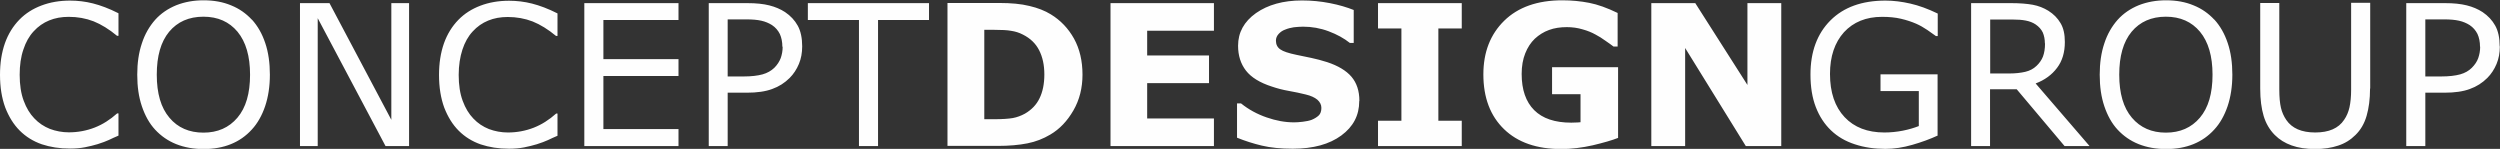 <?xml version="1.0" encoding="UTF-8"?>
<!DOCTYPE svg PUBLIC "-//W3C//DTD SVG 1.1//EN" "http://www.w3.org/Graphics/SVG/1.1/DTD/svg11.dtd">
<!-- Creator: CorelDRAW 2018 (64-Bit) -->
<svg xmlns="http://www.w3.org/2000/svg" xml:space="preserve" width="65.065mm" height="3.875mm" version="1.1" style="shape-rendering:geometricPrecision; text-rendering:geometricPrecision; image-rendering:optimizeQuality; fill-rule:evenodd; clip-rule:evenodd"
viewBox="0 0 167.76 9.99"
 xmlns:xlink="http://www.w3.org/1999/xlink">
 <rect x="0" y="0" width="167.76" height="9.99" fill="#333333" stroke="none"/>
 <defs>
  <style type="text/css">
   <![CDATA[
    .fil0 {fill:#FEFEFE;fill-rule:nonzero}
   ]]>
  </style>
 </defs>
 <g id="Layer_x0020_1">
  <path class="fil0" d="M7.95 9.1c-0.24,0.1 -0.45,0.2 -0.64,0.29 -0.19,0.09 -0.44,0.18 -0.75,0.28 -0.26,0.08 -0.55,0.15 -0.85,0.21 -0.31,0.06 -0.64,0.09 -1.01,0.09 -0.7,0 -1.33,-0.1 -1.9,-0.29 -0.57,-0.2 -1.06,-0.5 -1.48,-0.92 -0.41,-0.41 -0.73,-0.93 -0.97,-1.55 -0.23,-0.63 -0.35,-1.36 -0.35,-2.19 0,-0.79 0.11,-1.49 0.33,-2.12 0.22,-0.62 0.55,-1.15 0.97,-1.58 0.41,-0.42 0.9,-0.73 1.48,-0.95 0.58,-0.22 1.22,-0.33 1.92,-0.33 0.51,0 1.03,0.06 1.54,0.19 0.51,0.13 1.08,0.34 1.71,0.66l0 1.51 -0.1 0c-0.53,-0.44 -1.05,-0.76 -1.57,-0.97 -0.52,-0.2 -1.07,-0.3 -1.67,-0.3 -0.49,0 -0.92,0.08 -1.31,0.24 -0.39,0.16 -0.74,0.4 -1.04,0.73 -0.3,0.32 -0.53,0.73 -0.69,1.22 -0.17,0.49 -0.25,1.06 -0.25,1.7 0,0.67 0.09,1.26 0.27,1.74 0.18,0.49 0.42,0.88 0.71,1.18 0.3,0.32 0.65,0.55 1.05,0.71 0.4,0.15 0.83,0.23 1.27,0.23 0.61,0 1.19,-0.11 1.73,-0.32 0.54,-0.21 1.04,-0.53 1.51,-0.95l0.09 0 0 1.5zm8.95 -7.79c0.39,0.43 0.69,0.95 0.9,1.58 0.21,0.62 0.31,1.33 0.31,2.12 0,0.79 -0.11,1.5 -0.32,2.12 -0.21,0.62 -0.51,1.15 -0.89,1.56 -0.4,0.44 -0.86,0.76 -1.4,0.98 -0.54,0.22 -1.15,0.33 -1.84,0.33 -0.67,0 -1.29,-0.11 -1.84,-0.33 -0.55,-0.22 -1.02,-0.55 -1.41,-0.97 -0.39,-0.42 -0.68,-0.95 -0.89,-1.57 -0.21,-0.62 -0.31,-1.32 -0.31,-2.12 0,-0.78 0.1,-1.48 0.31,-2.1 0.2,-0.62 0.51,-1.15 0.9,-1.59 0.38,-0.42 0.85,-0.74 1.41,-0.97 0.56,-0.22 1.17,-0.33 1.83,-0.33 0.69,0 1.3,0.11 1.85,0.34 0.55,0.22 1.01,0.55 1.39,0.96zm-0.12 3.7c0,-1.24 -0.28,-2.2 -0.84,-2.88 -0.56,-0.67 -1.32,-1.01 -2.29,-1.01 -0.97,0 -1.74,0.34 -2.3,1.01 -0.56,0.68 -0.83,1.64 -0.83,2.88 0,1.26 0.28,2.22 0.85,2.89 0.56,0.67 1.33,1 2.28,1 0.95,0 1.71,-0.33 2.28,-1 0.57,-0.67 0.85,-1.63 0.85,-2.89zm10.67 4.79l-1.58 0 -4.55 -8.58 0 8.58 -1.19 0 0 -9.59 1.98 0 4.15 7.83 0 -7.83 1.19 0 0 9.59zm9.96 -0.69c-0.24,0.1 -0.45,0.2 -0.64,0.29 -0.19,0.09 -0.44,0.18 -0.75,0.28 -0.26,0.08 -0.55,0.15 -0.85,0.21 -0.31,0.06 -0.64,0.09 -1.01,0.09 -0.7,0 -1.33,-0.1 -1.9,-0.29 -0.57,-0.2 -1.06,-0.5 -1.48,-0.92 -0.41,-0.41 -0.73,-0.93 -0.97,-1.55 -0.23,-0.63 -0.35,-1.36 -0.35,-2.19 0,-0.79 0.11,-1.49 0.33,-2.12 0.22,-0.62 0.55,-1.15 0.97,-1.58 0.41,-0.42 0.9,-0.73 1.48,-0.95 0.58,-0.22 1.22,-0.33 1.92,-0.33 0.51,0 1.03,0.06 1.54,0.19 0.51,0.13 1.08,0.34 1.71,0.66l0 1.51 -0.1 0c-0.53,-0.44 -1.05,-0.76 -1.57,-0.97 -0.52,-0.2 -1.08,-0.3 -1.67,-0.3 -0.49,0 -0.92,0.08 -1.31,0.24 -0.39,0.16 -0.74,0.4 -1.04,0.73 -0.3,0.32 -0.53,0.73 -0.69,1.22 -0.16,0.49 -0.25,1.06 -0.25,1.7 0,0.67 0.09,1.26 0.27,1.74 0.18,0.49 0.42,0.88 0.71,1.18 0.3,0.32 0.65,0.55 1.05,0.71 0.4,0.15 0.83,0.23 1.27,0.23 0.61,0 1.19,-0.11 1.73,-0.32 0.54,-0.21 1.04,-0.53 1.51,-0.95l0.09 0 0 1.5zm8.12 0.69l-6.32 0 0 -9.59 6.32 0 0 1.13 -5.04 0 0 2.63 5.04 0 0 1.13 -5.04 0 0 3.56 5.04 0 0 1.13zm8.3 -6.69c0,0.43 -0.07,0.82 -0.22,1.18 -0.15,0.36 -0.36,0.68 -0.62,0.94 -0.33,0.33 -0.72,0.58 -1.17,0.74 -0.45,0.17 -1.02,0.25 -1.71,0.25l-1.28 0 0 3.58 -1.27 0 0 -9.59 2.6 0c0.58,0 1.06,0.05 1.46,0.15 0.4,0.1 0.75,0.25 1.06,0.45 0.37,0.25 0.65,0.55 0.85,0.91 0.2,0.36 0.3,0.83 0.3,1.39zm-1.33 0.03c0,-0.33 -0.06,-0.62 -0.17,-0.86 -0.12,-0.24 -0.29,-0.44 -0.53,-0.6 -0.21,-0.13 -0.44,-0.23 -0.71,-0.29 -0.26,-0.06 -0.6,-0.09 -1,-0.09l-1.26 0 0 3.83 1.08 0c0.51,0 0.93,-0.05 1.26,-0.14 0.32,-0.09 0.58,-0.24 0.79,-0.44 0.2,-0.2 0.34,-0.42 0.43,-0.65 0.08,-0.23 0.13,-0.48 0.13,-0.77zm9.85 -1.8l-3.43 0 0 8.46 -1.28 0 0 -8.46 -3.43 0 0 -1.13 8.13 0 0 1.13zm10.29 3.67c0,0.89 -0.2,1.69 -0.61,2.4 -0.41,0.71 -0.92,1.25 -1.55,1.62 -0.47,0.28 -0.98,0.48 -1.54,0.59 -0.56,0.11 -1.22,0.17 -1.98,0.17l-3.38 0 0 -9.59 3.48 0c0.78,0 1.46,0.06 2.02,0.2 0.56,0.13 1.04,0.32 1.43,0.56 0.66,0.4 1.18,0.95 1.56,1.63 0.38,0.69 0.57,1.49 0.57,2.42zm-2.56 -0.02c0,-0.63 -0.12,-1.17 -0.35,-1.62 -0.23,-0.45 -0.59,-0.8 -1.09,-1.05 -0.25,-0.13 -0.51,-0.21 -0.78,-0.25 -0.26,-0.05 -0.66,-0.07 -1.19,-0.07l-0.62 0 0 6 0.62 0c0.59,0 1.02,-0.03 1.3,-0.08 0.27,-0.05 0.54,-0.15 0.8,-0.29 0.45,-0.26 0.78,-0.6 0.99,-1.04 0.21,-0.43 0.32,-0.96 0.32,-1.6zm11.38 4.81l-6.94 0 0 -9.59 6.94 0 0 1.85 -4.48 0 0 1.66 4.15 0 0 1.86 -4.15 0 0 2.37 4.48 0 0 1.86zm9.75 -3.01c0,0.95 -0.4,1.71 -1.2,2.3 -0.8,0.59 -1.89,0.89 -3.26,0.89 -0.8,0 -1.49,-0.07 -2.08,-0.21 -0.59,-0.14 -1.14,-0.32 -1.66,-0.53l0 -2.3 0.27 0c0.51,0.41 1.08,0.72 1.72,0.94 0.63,0.22 1.24,0.33 1.83,0.33 0.15,0 0.35,-0.01 0.59,-0.04 0.25,-0.03 0.44,-0.07 0.6,-0.13 0.19,-0.08 0.34,-0.17 0.47,-0.29 0.12,-0.11 0.18,-0.29 0.18,-0.51 0,-0.21 -0.09,-0.39 -0.27,-0.55 -0.18,-0.15 -0.44,-0.27 -0.78,-0.35 -0.36,-0.09 -0.74,-0.17 -1.14,-0.24 -0.4,-0.07 -0.78,-0.17 -1.13,-0.29 -0.81,-0.26 -1.39,-0.62 -1.74,-1.07 -0.35,-0.45 -0.53,-1.01 -0.53,-1.67 0,-0.89 0.4,-1.62 1.2,-2.19 0.8,-0.56 1.83,-0.85 3.09,-0.85 0.63,0 1.26,0.06 1.87,0.18 0.62,0.12 1.15,0.28 1.6,0.46l0 2.21 -0.26 0c-0.39,-0.31 -0.86,-0.57 -1.42,-0.78 -0.56,-0.21 -1.13,-0.31 -1.72,-0.31 -0.21,0 -0.41,0.02 -0.62,0.04 -0.2,0.03 -0.4,0.08 -0.59,0.16 -0.17,0.06 -0.31,0.16 -0.43,0.29 -0.12,0.13 -0.18,0.28 -0.18,0.45 0,0.25 0.1,0.45 0.29,0.58 0.19,0.14 0.56,0.26 1.09,0.37 0.35,0.07 0.69,0.14 1.01,0.21 0.33,0.07 0.67,0.16 1.05,0.28 0.73,0.24 1.28,0.57 1.63,0.98 0.35,0.41 0.53,0.95 0.53,1.61zm6.88 3.01l-5.62 0 0 -1.7 1.57 0 0 -6.19 -1.57 0 0 -1.7 5.62 0 0 1.7 -1.57 0 0 6.19 1.57 0 0 1.7zm10.5 -0.55c-0.43,0.17 -1,0.33 -1.71,0.5 -0.71,0.16 -1.42,0.25 -2.12,0.25 -1.63,0 -2.91,-0.44 -3.83,-1.33 -0.92,-0.89 -1.39,-2.11 -1.39,-3.68 0,-1.49 0.47,-2.69 1.4,-3.6 0.93,-0.91 2.23,-1.37 3.9,-1.37 0.63,0 1.23,0.06 1.8,0.17 0.57,0.11 1.21,0.34 1.91,0.68l0 2.25 -0.28 0c-0.12,-0.09 -0.29,-0.22 -0.53,-0.38 -0.23,-0.17 -0.46,-0.31 -0.67,-0.42 -0.25,-0.14 -0.54,-0.26 -0.87,-0.35 -0.33,-0.1 -0.69,-0.15 -1.06,-0.15 -0.44,0 -0.84,0.06 -1.19,0.19 -0.36,0.13 -0.68,0.33 -0.96,0.59 -0.27,0.26 -0.48,0.58 -0.64,0.98 -0.16,0.4 -0.24,0.86 -0.24,1.38 0,1.06 0.28,1.87 0.84,2.43 0.56,0.56 1.39,0.84 2.49,0.84 0.09,0 0.2,-0 0.31,-0.01 0.11,-0 0.22,-0.01 0.31,-0.02l0 -1.88 -1.91 0 0 -1.81 4.43 0 0 4.73zm10.94 0.55l-2.38 0 -4.07 -6.58 0 6.58 -2.27 0 0 -9.59 2.95 0 3.5 5.49 0 -5.49 2.27 0 0 9.59zm10.51 -0.71c-0.52,0.24 -1.09,0.45 -1.72,0.63 -0.62,0.18 -1.22,0.27 -1.8,0.27 -0.75,0 -1.43,-0.1 -2.06,-0.31 -0.62,-0.2 -1.15,-0.51 -1.59,-0.93 -0.44,-0.42 -0.78,-0.94 -1.02,-1.56 -0.24,-0.62 -0.36,-1.35 -0.36,-2.19 0,-1.53 0.45,-2.74 1.34,-3.63 0.89,-0.89 2.12,-1.33 3.69,-1.33 0.55,0 1.1,0.07 1.67,0.2 0.57,0.13 1.18,0.35 1.84,0.67l0 1.51 -0.12 0c-0.13,-0.1 -0.33,-0.24 -0.58,-0.41 -0.25,-0.17 -0.5,-0.31 -0.75,-0.42 -0.3,-0.13 -0.63,-0.24 -1.01,-0.33 -0.38,-0.09 -0.8,-0.13 -1.28,-0.13 -1.07,0 -1.92,0.35 -2.55,1.03 -0.62,0.69 -0.94,1.62 -0.94,2.8 0,1.24 0.33,2.21 0.98,2.9 0.65,0.69 1.54,1.03 2.67,1.03 0.41,0 0.82,-0.04 1.23,-0.12 0.41,-0.08 0.77,-0.19 1.08,-0.31l0 -2.35 -2.57 0 0 -1.12 3.83 0 0 4.12zm10.16 0.71l-1.66 0 -3.21 -3.81 -1.79 0 0 3.81 -1.27 0 0 -9.59 2.69 0c0.58,0 1.06,0.04 1.45,0.11 0.38,0.07 0.73,0.21 1.04,0.4 0.35,0.22 0.62,0.49 0.82,0.83 0.2,0.33 0.29,0.75 0.29,1.27 0,0.69 -0.17,1.27 -0.52,1.73 -0.35,0.47 -0.83,0.82 -1.44,1.05l3.61 4.19zm-2.98 -6.89c0,-0.27 -0.05,-0.52 -0.14,-0.73 -0.1,-0.21 -0.26,-0.39 -0.48,-0.54 -0.18,-0.12 -0.4,-0.21 -0.66,-0.26 -0.25,-0.05 -0.55,-0.07 -0.89,-0.07l-1.5 0 0 3.62 1.29 0c0.4,0 0.76,-0.04 1.06,-0.11 0.3,-0.07 0.55,-0.2 0.76,-0.4 0.19,-0.18 0.34,-0.39 0.43,-0.62 0.09,-0.24 0.14,-0.53 0.14,-0.89zm11.37 -1.6c0.39,0.43 0.69,0.95 0.9,1.58 0.21,0.62 0.31,1.33 0.31,2.12 0,0.79 -0.11,1.5 -0.32,2.12 -0.21,0.62 -0.51,1.15 -0.89,1.56 -0.4,0.44 -0.86,0.76 -1.4,0.98 -0.54,0.22 -1.15,0.33 -1.84,0.33 -0.67,0 -1.29,-0.11 -1.84,-0.33 -0.55,-0.22 -1.02,-0.55 -1.41,-0.97 -0.39,-0.42 -0.68,-0.95 -0.89,-1.57 -0.21,-0.62 -0.31,-1.32 -0.31,-2.12 0,-0.78 0.1,-1.48 0.31,-2.1 0.2,-0.62 0.51,-1.15 0.9,-1.59 0.38,-0.42 0.85,-0.74 1.41,-0.97 0.56,-0.22 1.17,-0.33 1.83,-0.33 0.69,0 1.3,0.11 1.85,0.34 0.55,0.22 1.01,0.55 1.39,0.96zm-0.12 3.7c0,-1.24 -0.28,-2.2 -0.84,-2.88 -0.56,-0.67 -1.32,-1.01 -2.29,-1.01 -0.97,0 -1.74,0.34 -2.3,1.01 -0.56,0.68 -0.83,1.64 -0.83,2.88 0,1.26 0.28,2.22 0.85,2.89 0.57,0.67 1.33,1 2.28,1 0.95,0 1.71,-0.33 2.28,-1 0.57,-0.67 0.85,-1.63 0.85,-2.89zm10.57 0.94c0,0.7 -0.08,1.3 -0.23,1.82 -0.15,0.52 -0.4,0.95 -0.75,1.29 -0.33,0.33 -0.72,0.57 -1.16,0.71 -0.44,0.15 -0.96,0.23 -1.55,0.23 -0.6,0 -1.13,-0.08 -1.57,-0.24 -0.45,-0.16 -0.82,-0.39 -1.13,-0.7 -0.35,-0.35 -0.6,-0.78 -0.75,-1.28 -0.15,-0.5 -0.23,-1.11 -0.23,-1.84l0 -5.74 1.28 0 0 5.8c0,0.52 0.04,0.93 0.11,1.23 0.07,0.3 0.19,0.57 0.36,0.82 0.19,0.28 0.45,0.49 0.77,0.63 0.33,0.14 0.71,0.21 1.17,0.21 0.46,0 0.85,-0.07 1.17,-0.21 0.32,-0.14 0.58,-0.35 0.77,-0.64 0.17,-0.24 0.29,-0.53 0.36,-0.84 0.07,-0.32 0.11,-0.71 0.11,-1.18l0 -5.83 1.28 0 0 5.74zm8.71 -2.84c0,0.43 -0.07,0.82 -0.22,1.18 -0.15,0.36 -0.36,0.68 -0.62,0.94 -0.33,0.33 -0.72,0.58 -1.17,0.74 -0.45,0.17 -1.02,0.25 -1.71,0.25l-1.28 0 0 3.58 -1.28 0 0 -9.59 2.6 0c0.58,0 1.06,0.05 1.46,0.15 0.4,0.1 0.75,0.25 1.06,0.45 0.37,0.25 0.65,0.55 0.85,0.91 0.2,0.36 0.3,0.83 0.3,1.39zm-1.33 0.03c0,-0.33 -0.06,-0.62 -0.17,-0.86 -0.12,-0.24 -0.29,-0.44 -0.53,-0.6 -0.21,-0.13 -0.44,-0.23 -0.71,-0.29 -0.26,-0.06 -0.6,-0.09 -1,-0.09l-1.26 0 0 3.83 1.08 0c0.51,0 0.93,-0.05 1.26,-0.14 0.32,-0.09 0.58,-0.24 0.78,-0.44 0.2,-0.2 0.35,-0.42 0.43,-0.65 0.08,-0.23 0.13,-0.48 0.13,-0.77z"/>
 </g>
</svg>
